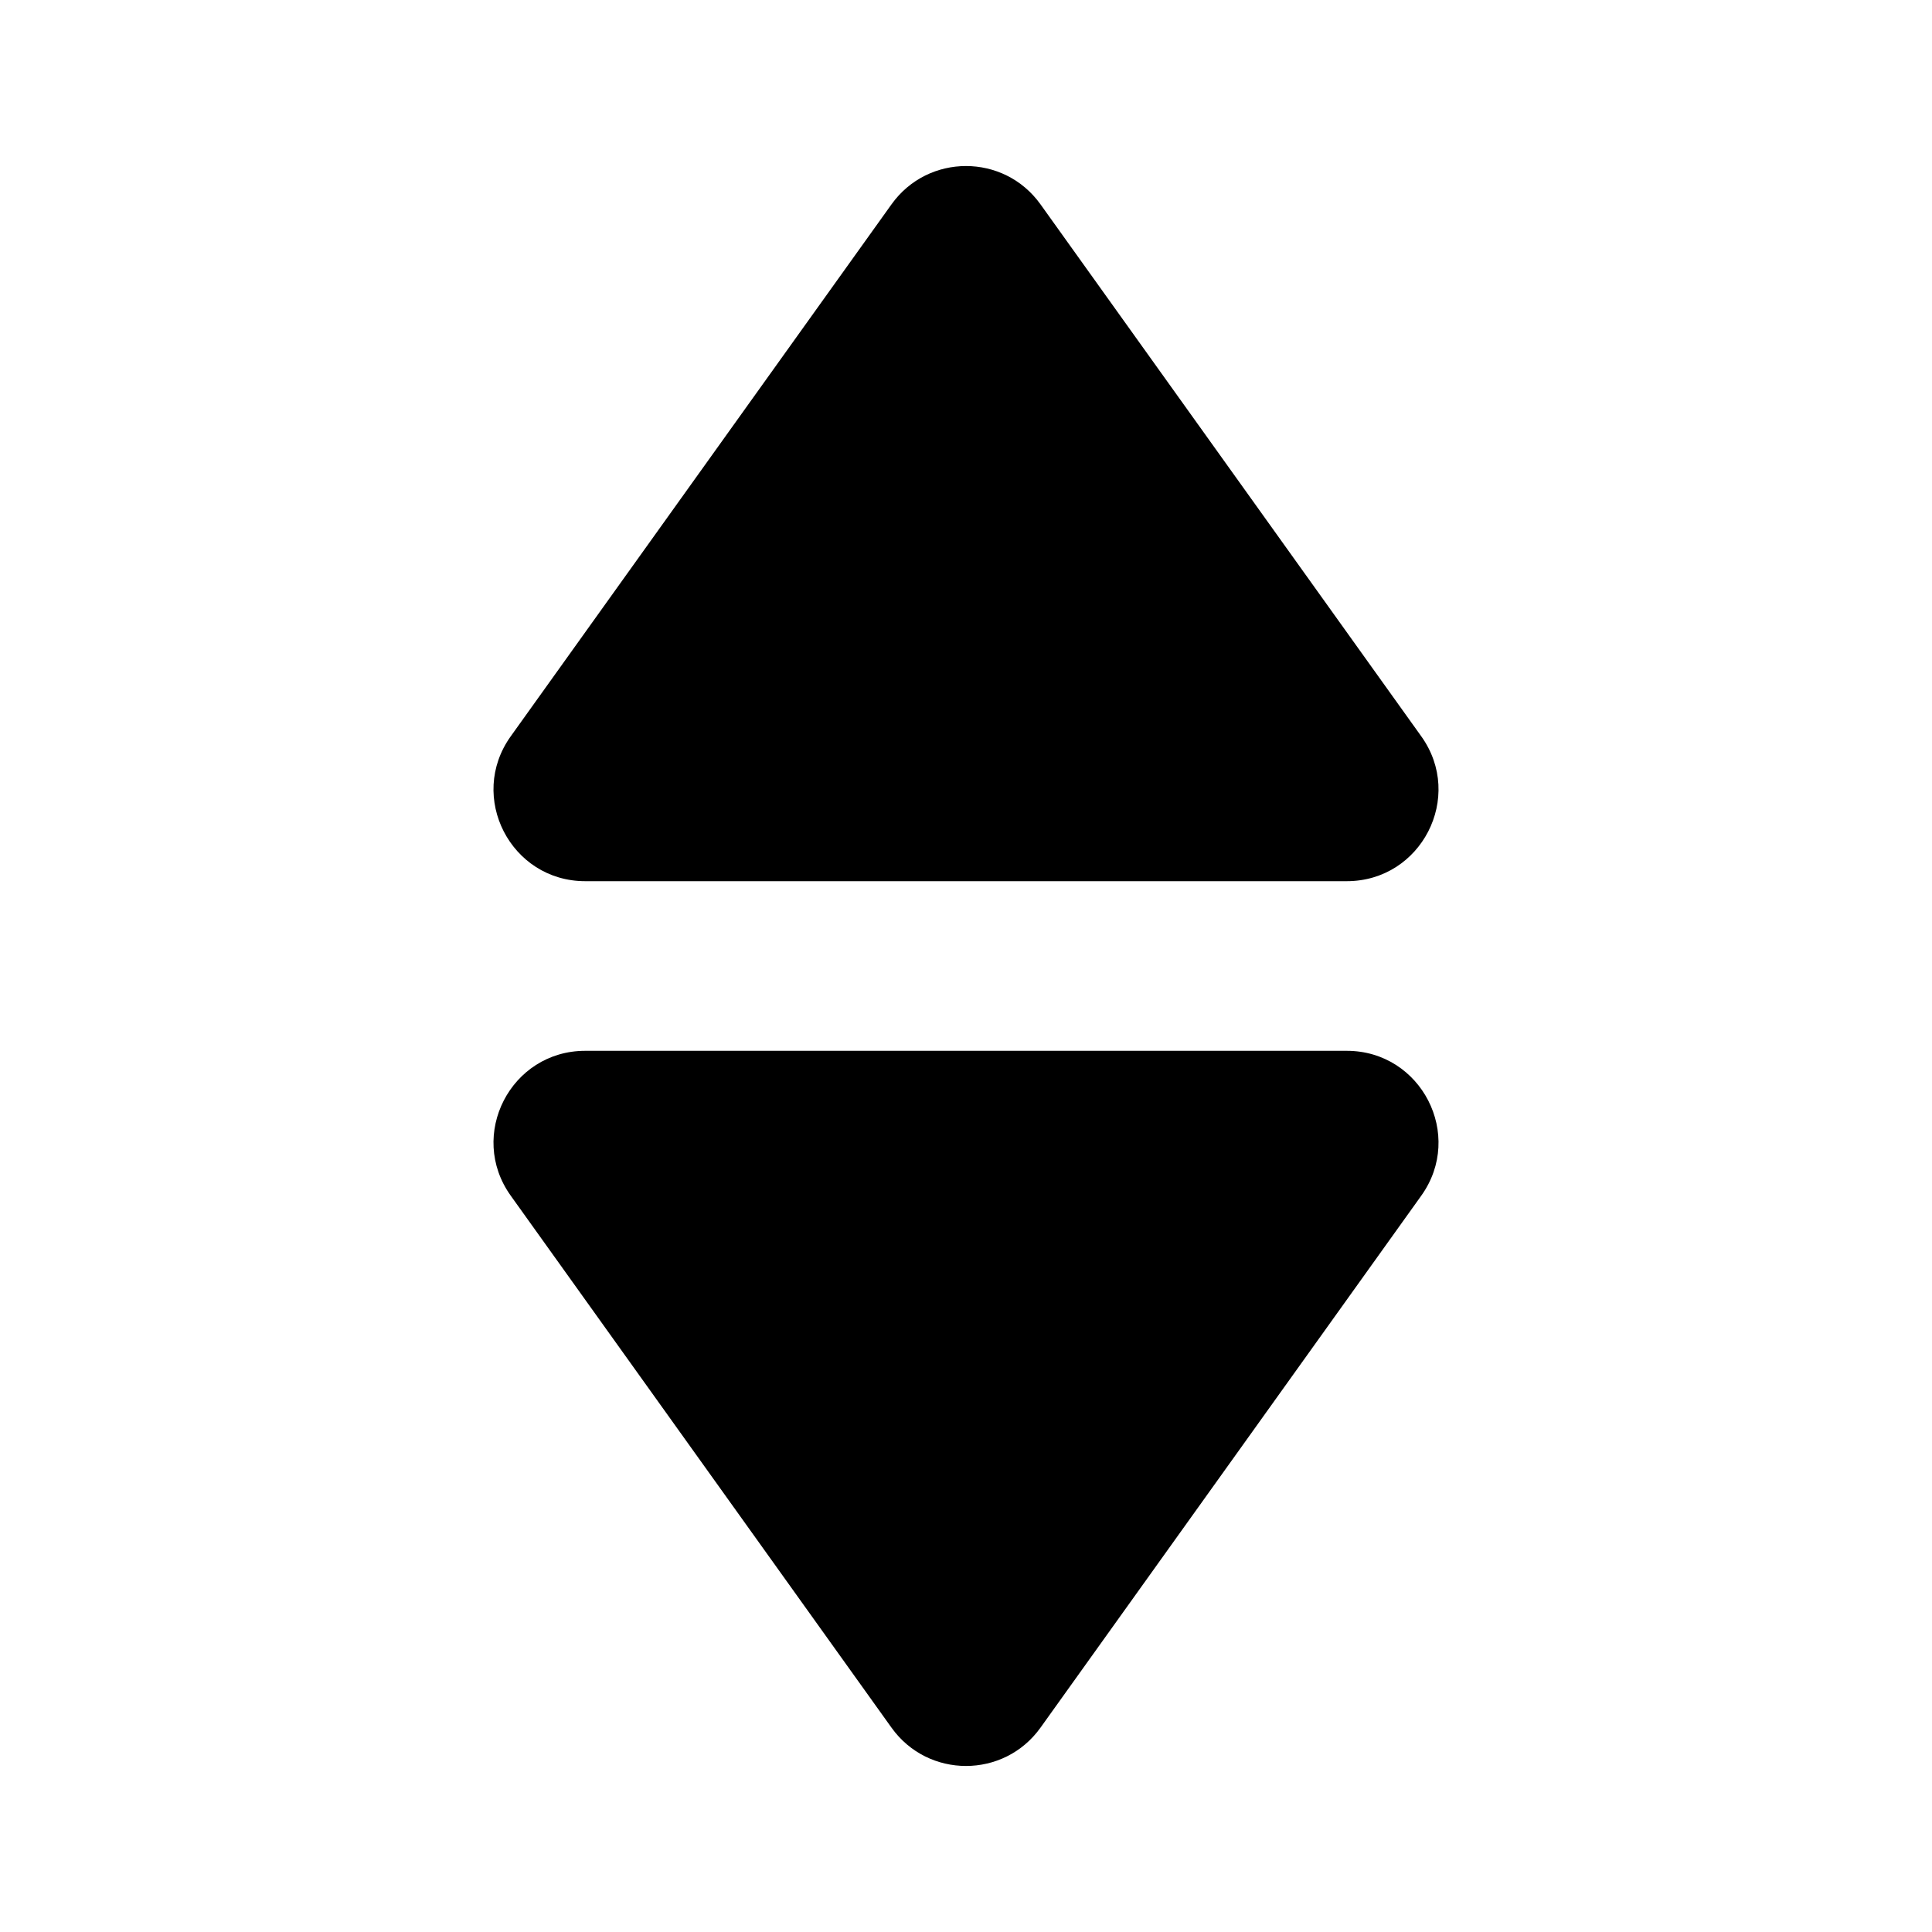 <svg xmlns="http://www.w3.org/2000/svg" viewBox="0 0 512 512"><path fill-rule="evenodd" clip-rule="evenodd" d="M135.356 316.877L236.26 457.852c9.686 13.53 29.793 13.53 39.479 0l100.907-140.975c11.499-16.066.016-38.4-19.74-38.4H155.096c-19.758 0-31.241 22.334-19.74 38.4M376.644 195.123L275.74 54.148c-9.686-13.53-29.793-13.53-39.479 0L135.354 195.123c-11.499 16.066-.016 38.4 19.74 38.4h201.811c19.758 0 31.241-22.334 19.74-38.4"/></svg>